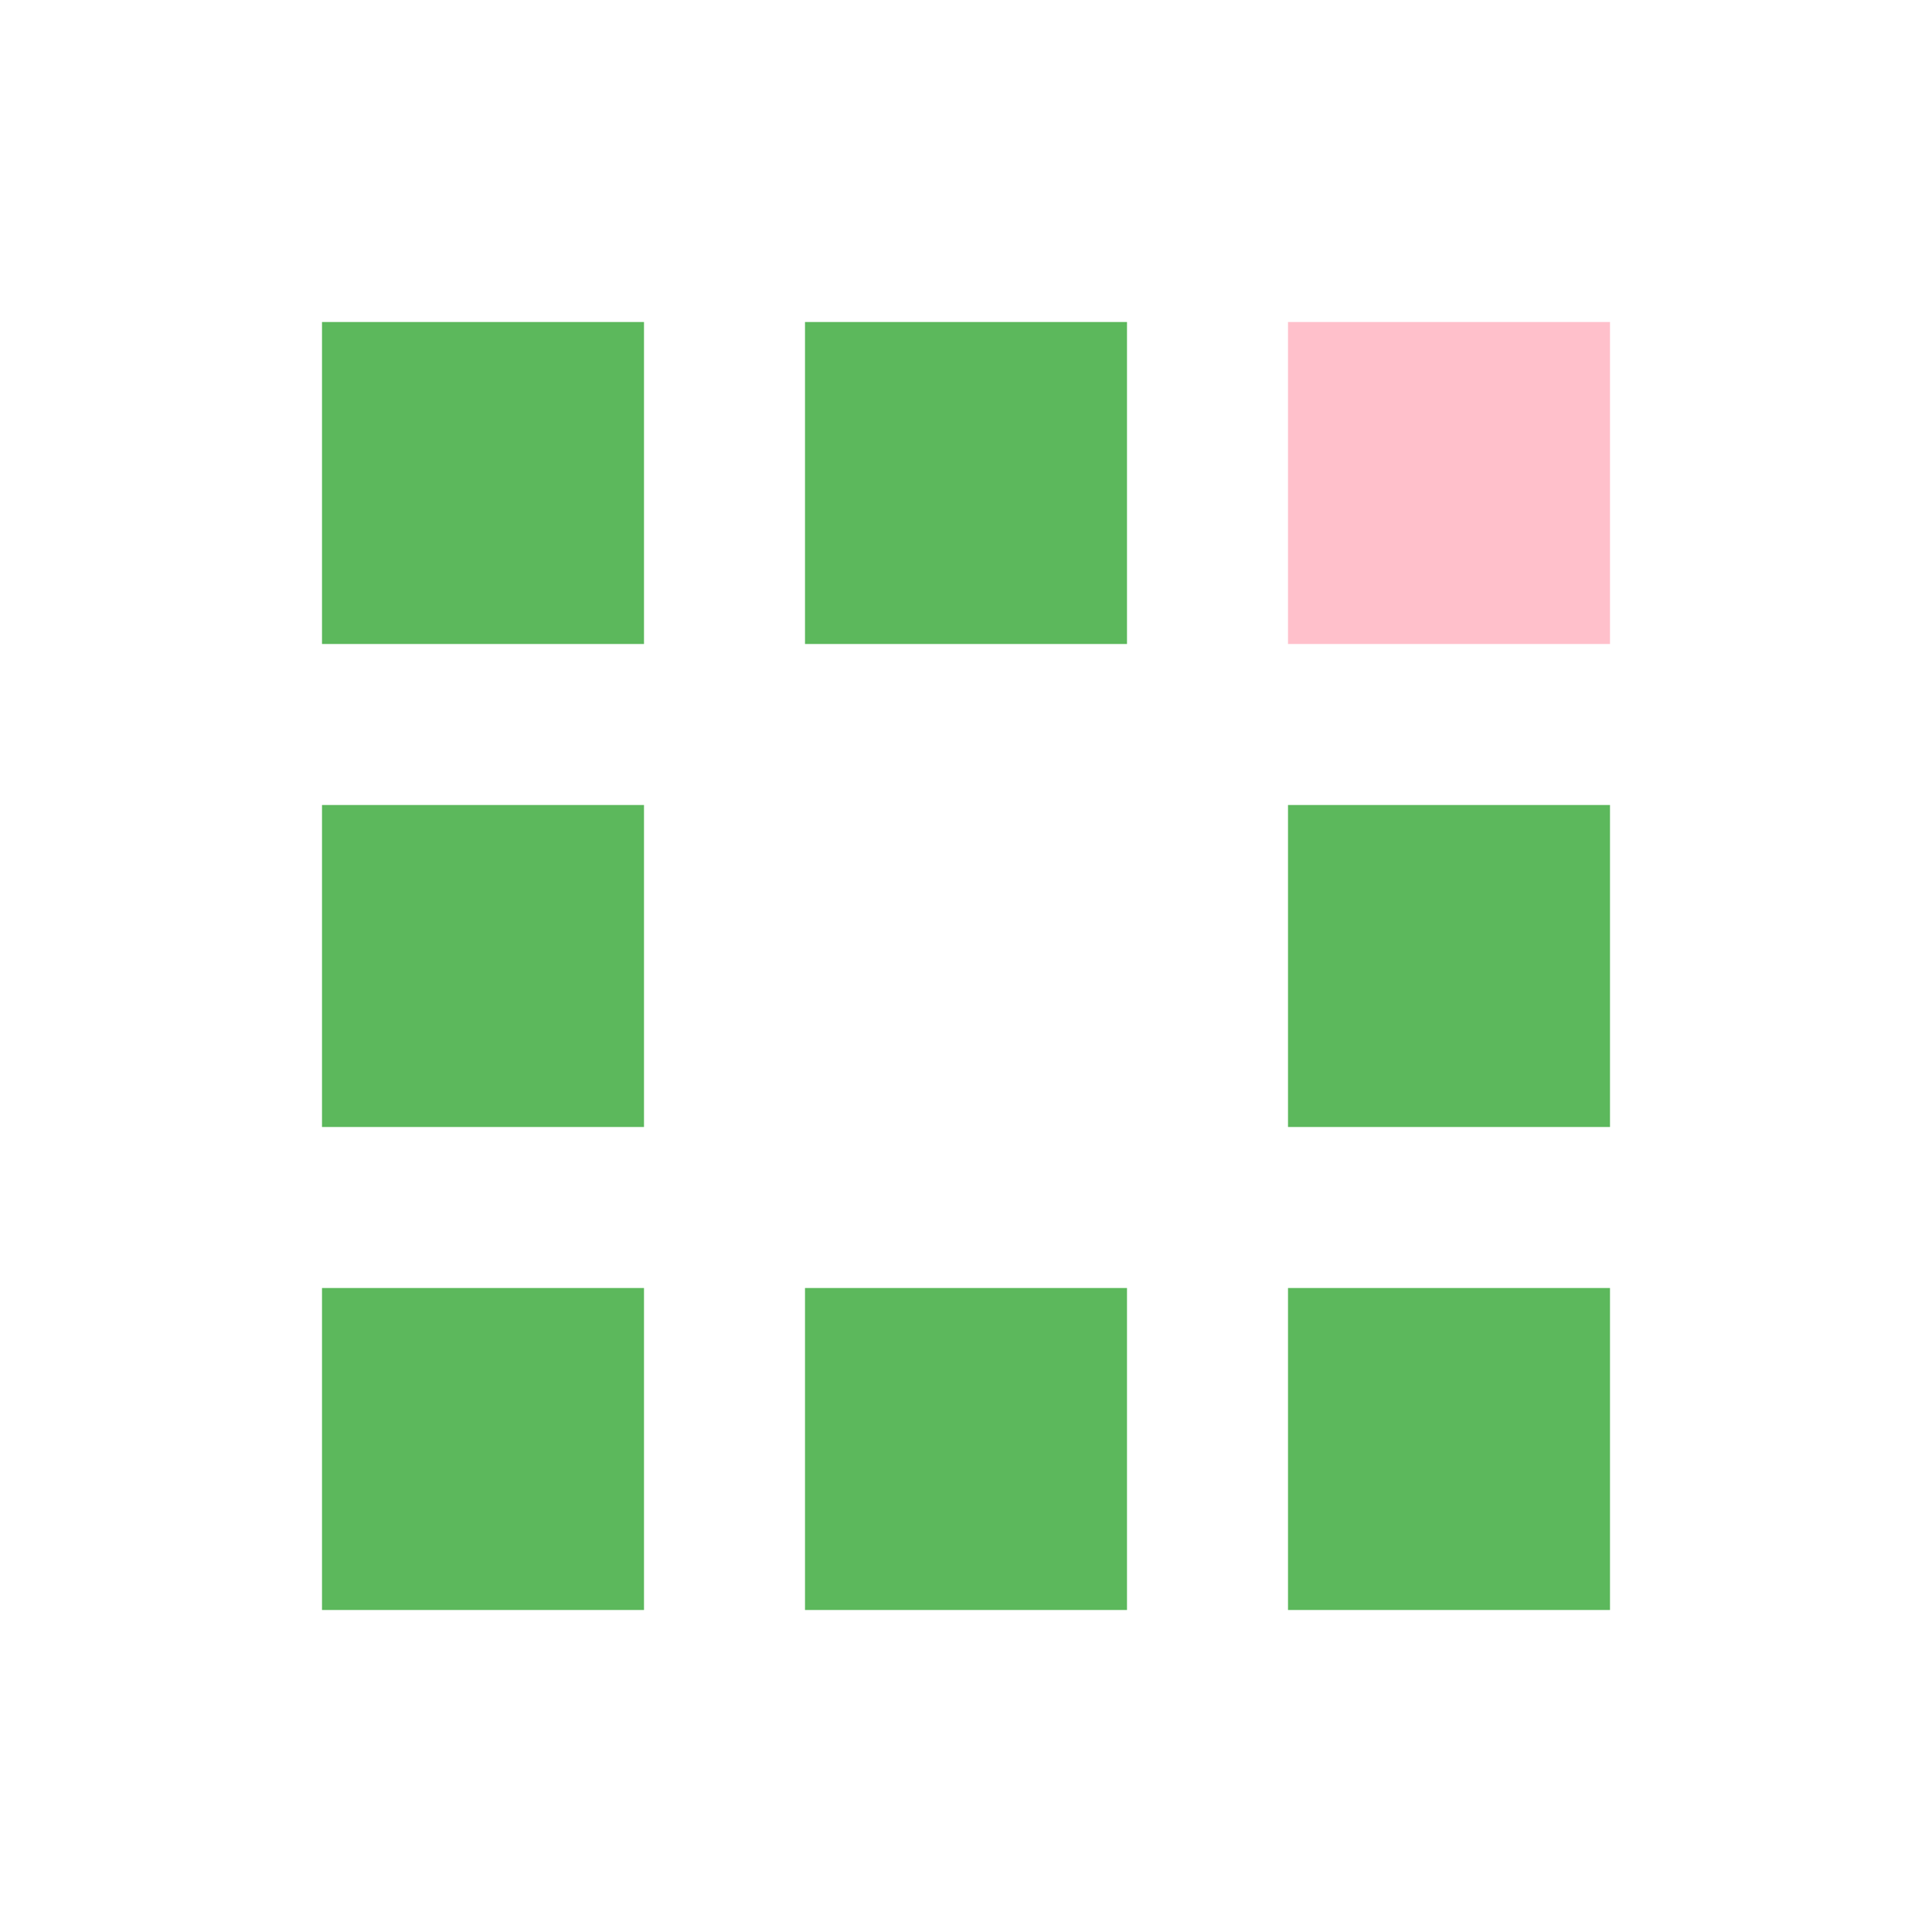 <svg xmlns="http://www.w3.org/2000/svg" version="1.1" height="240" width="240" style="border:0px solid #5cb85c">
            <path id="svg_ul" d="M60 40 L60 80" style="stroke:#5cb85c; stroke-width: 40;"></path>
            <path id="svg_u" d="M120 40 L120 80" style="stroke:#5cb85c; stroke-width: 40;"></path>
            <path id="svg_ur" d="M180 40 L180 80" style="stroke: pink; stroke-width: 40;"></path>
        
            <path id="svg_ml" d="M60 100 L60 140" style="stroke:#5cb85c; stroke-width: 40;"></path>
            <path id="svg_mr" d="M180 100 L180 140" style="stroke:#5cb85c; stroke-width: 40;"></path>
        
            <path id="svg_dl" d="M60 160 L60 200" style="stroke:#5cb85c; stroke-width: 40;"></path>
            <path id="svg_d" d="M120 160 L120 200" style="stroke:#5cb85c; stroke-width: 40;"></path>
            <path id="svg_dr" d="M180 160 L180 200" style="stroke:#5cb85c; stroke-width: 40;"></path>
          </svg>